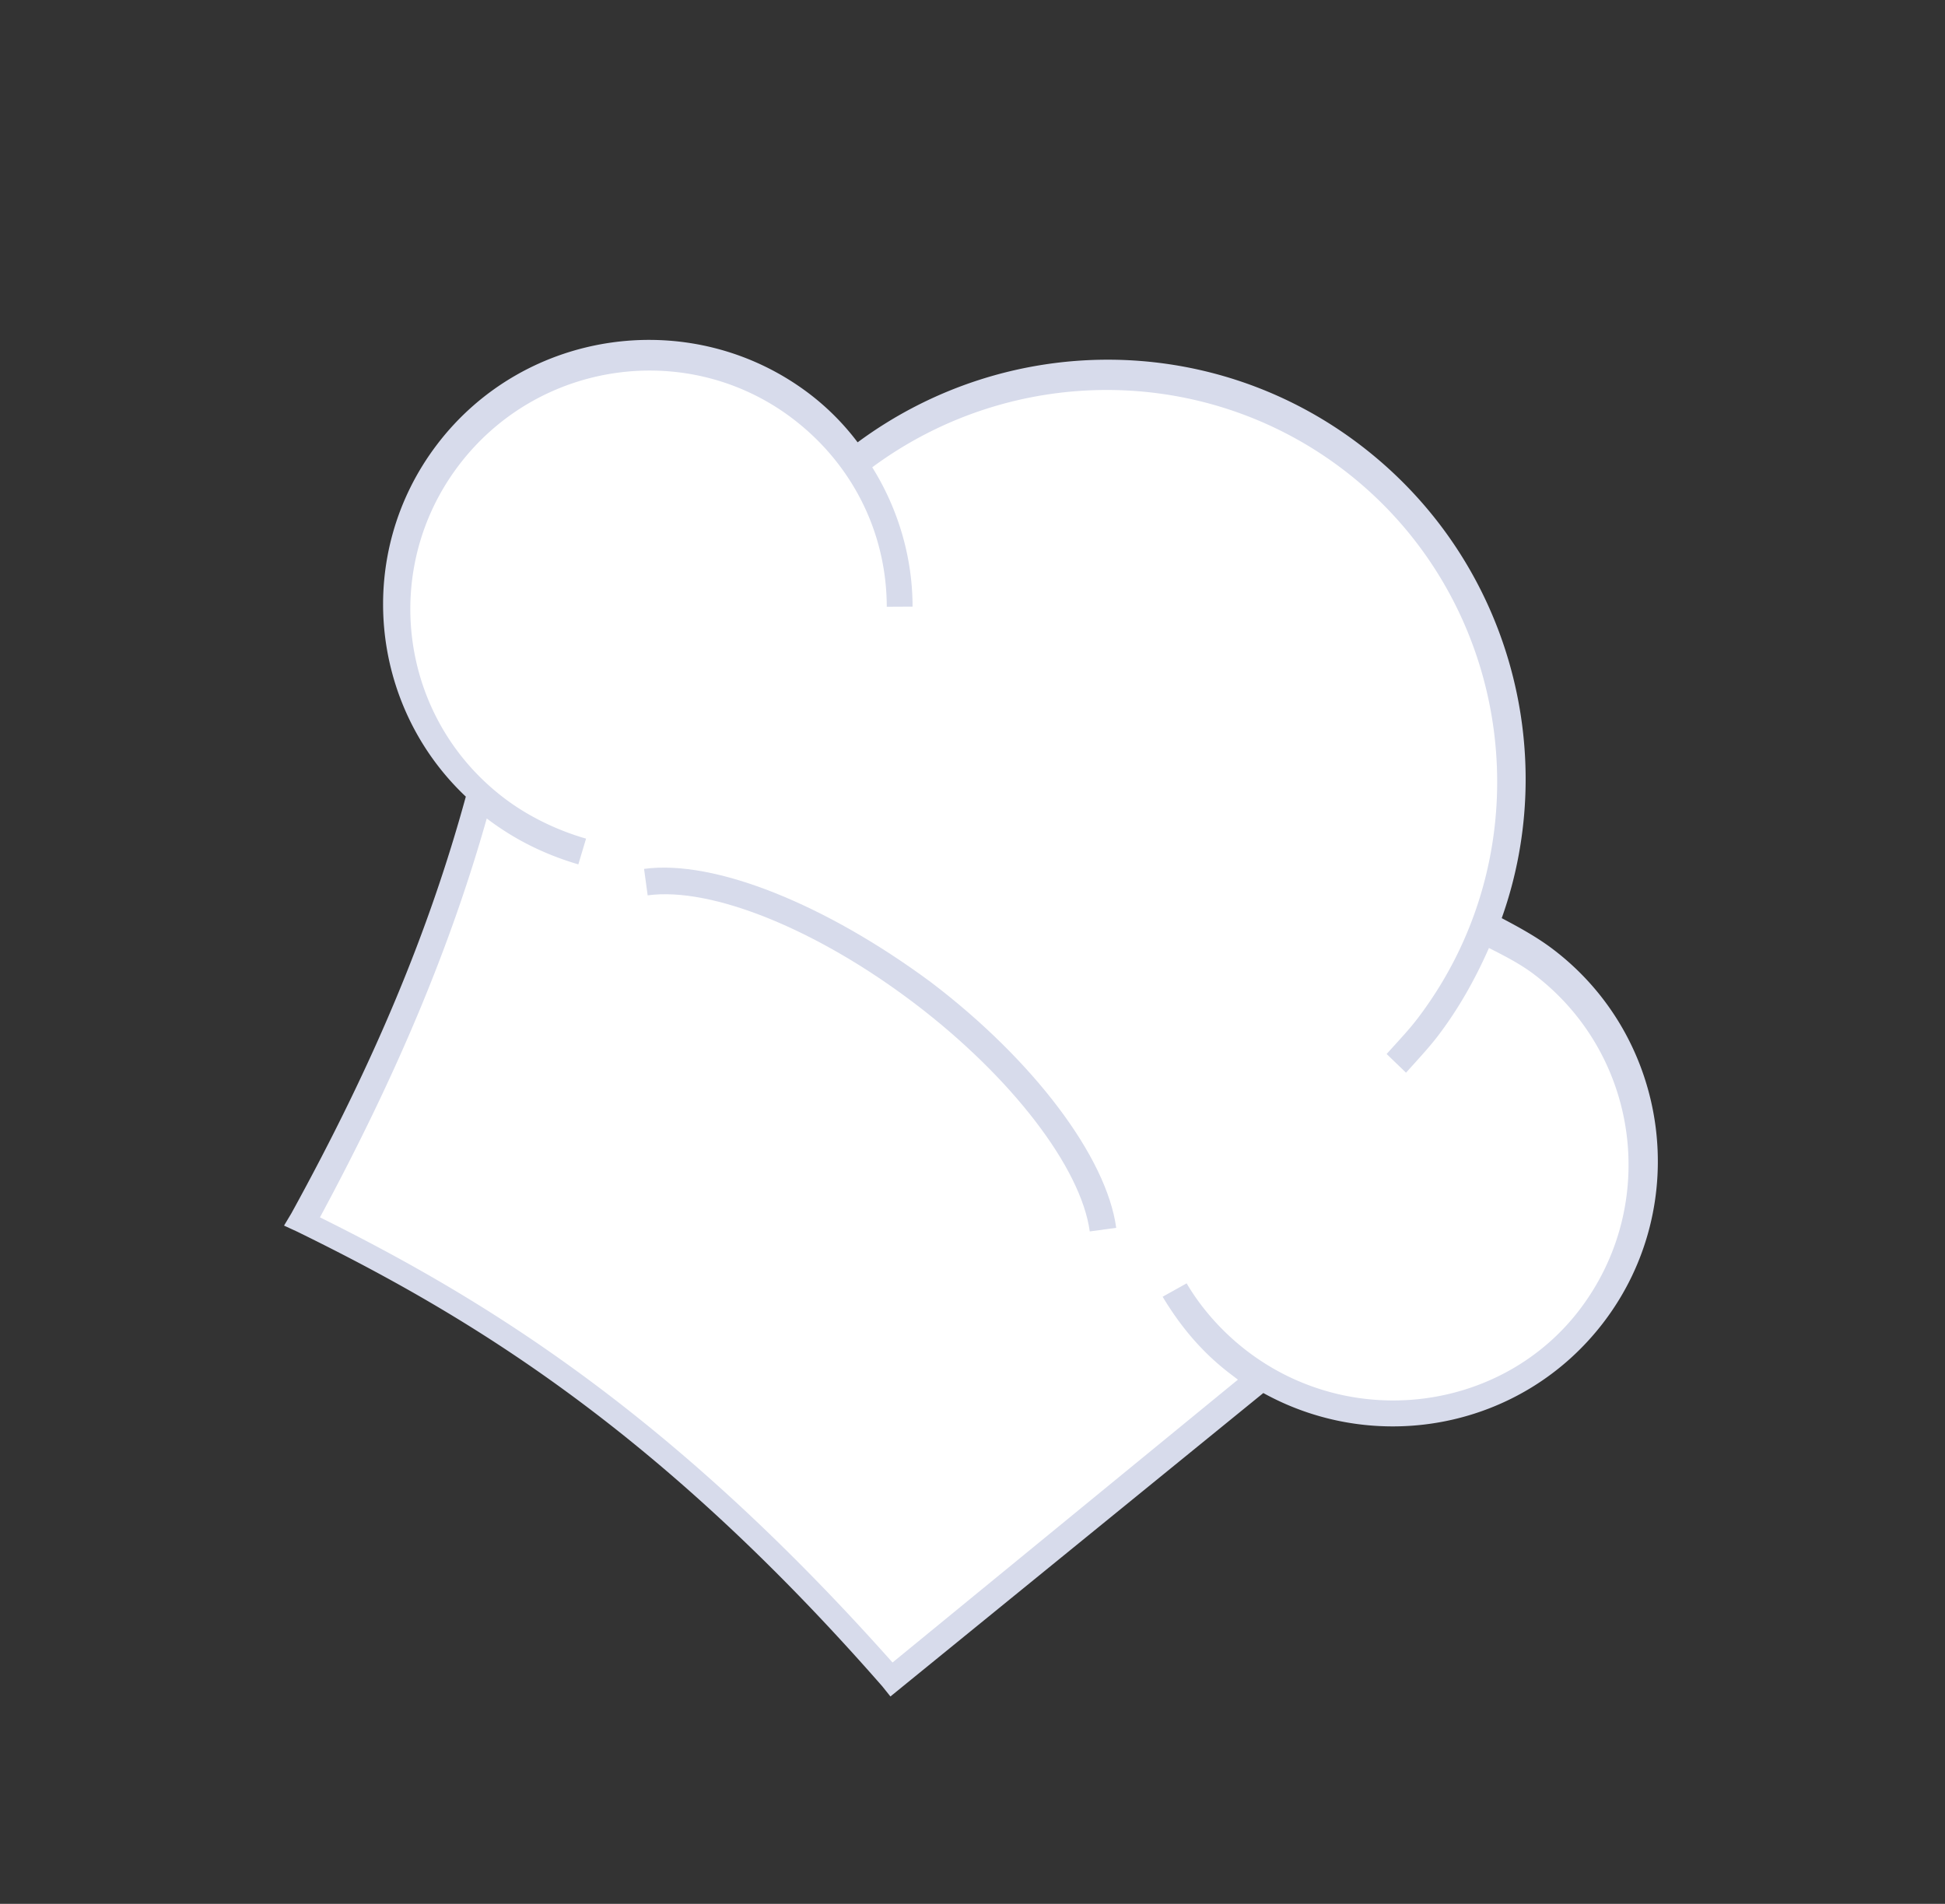 <svg width="141" height="138" fill="none" xmlns="http://www.w3.org/2000/svg"><rect width="100%" height="100%" fill="#333333" stroke="none"/><g clip-path="url(#clip0)"><path fill-rule="evenodd" clip-rule="evenodd" d="M21.916 88.412c5.216-9.5 9.844-19.734 12.95-30.982-6.961-6.294-8.1-17.044-2.304-24.67 6.142-8.08 17.579-9.557 25.568-3.484a17.93 17.93 0 013.897 4.108c10.271-8.236 25.1-8.71 36.085-.36 10.713 8.143 14.339 22.216 9.541 34.183 1.547.603 2.956 1.387 4.409 2.491 8.08 6.142 9.557 17.579 3.484 25.568-5.659 7.445-16.14 9.361-23.956 4.567l-26.804 21.882c-16.258-18.374-29.865-26.856-42.87-33.303z" fill="#fff"/><path d="M116.272 95.818c6.418-8.443 4.763-20.588-3.68-27.006-1.18-.897-2.499-1.612-3.726-2.26 4.297-12.06.511-26.111-10.293-34.324-10.804-8.212-25.607-8.148-36.401-.166a18.167 18.167 0 00-3.49-3.513c-8.443-6.418-20.588-4.763-27.006 3.68-6.004 7.9-4.912 18.9 2.093 25.514-2.662 9.722-6.647 19.298-12.648 30.208l-.53.886.955.44c12.21 5.985 25.933 14.125 42.416 32.957l.588.734 27.033-21.995c8.273 4.57 18.823 2.562 24.689-5.155zm-25.833 2.137c-1.815-1.38-3.355-3.124-4.415-4.932l-1.74.97c1.263 2.106 2.825 4.009 4.913 5.596l.545.414-25.04 20.503c-16.145-18.146-29.548-26.33-41.507-32.268 5.586-10.365 9.455-19.6 12.092-28.912 1.998 1.519 4.18 2.605 6.639 3.328l.56-1.867c-2.118-.607-4.21-1.624-5.935-2.935-7.626-5.797-9.016-16.594-3.288-24.13 5.797-7.626 16.663-9.107 24.199-3.379 4.267 3.244 6.812 8.187 6.823 13.638l1.87-.01c0-3.581-1.049-7.1-2.923-10.1 10.13-7.485 24.043-7.509 34.12.151 12.438 9.455 14.877 27.352 5.423 39.79-.621.817-1.333 1.565-2.252 2.586l1.405 1.355c.919-1.02 1.7-1.86 2.321-2.677 1.518-1.997 2.695-4.11 3.691-6.362 1.136.577 2.273 1.155 3.272 1.914 7.626 5.797 9.107 16.663 3.31 24.29-5.59 7.353-16.457 8.834-24.083 3.037z" fill="#D7DBEB"/><path d="M46.69 62.98l.262 1.919c4.634-.632 12.3 2.474 19.382 7.857C73.324 78.07 78.368 84.626 79 89.26l1.918-.262c-.697-5.113-5.966-12.127-13.41-17.786-7.605-5.637-15.704-8.928-20.817-8.231z" fill="#D7DBEB"/></g><defs><clipPath id="clip0"><path fill="#fff" transform="rotate(37.24 28.088 83.364)" d="M0 0h105.828v92.828H0z"/></clipPath></defs></svg>